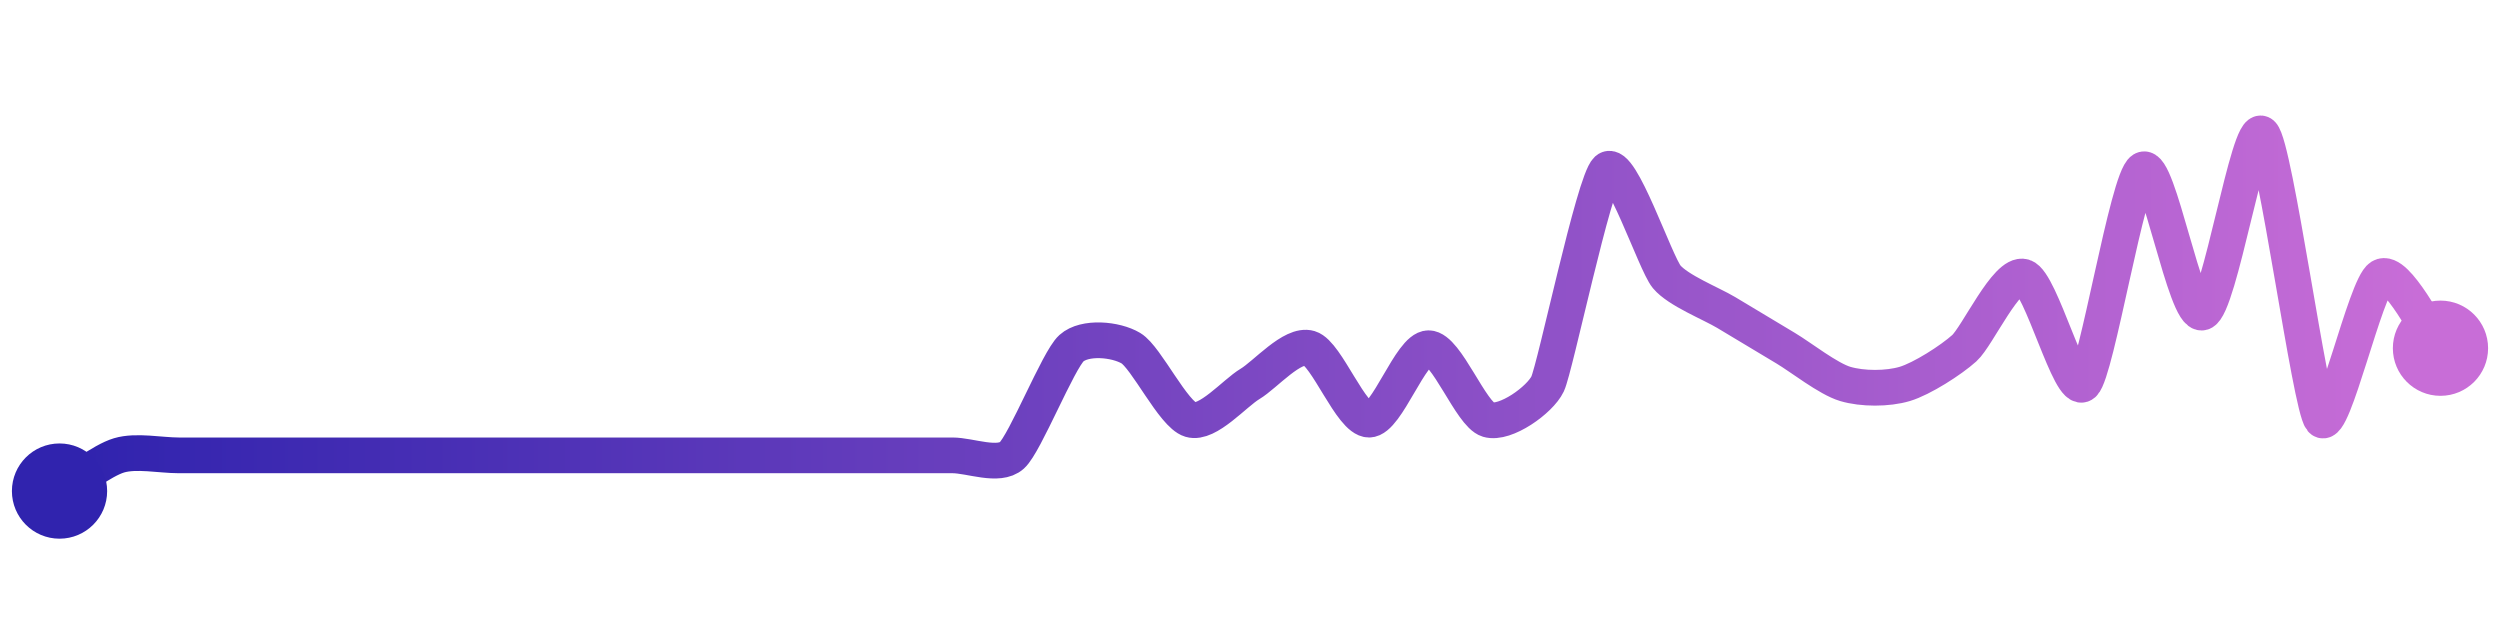 <svg width="200" height="50" viewBox="0 0 210 50" xmlns="http://www.w3.org/2000/svg">
    <defs>
        <linearGradient x1="0%" y1="0%" x2="100%" y2="0%" id="a">
            <stop stop-color="#3023AE" offset="0%"/>
            <stop stop-color="#C86DD7" offset="100%"/>
        </linearGradient>
    </defs>
    <path stroke="url(#a)"
          stroke-width="3"
          stroke-linejoin="round"
          stroke-linecap="round"
          d="M5 40 C 6.29 39.23, 8.56 37.43, 10 37 S 13.5 37, 15 37 S 18.5 37, 20 37 S 23.5 37, 25 37 S 28.5 37, 30 37 S 33.5 37, 35 37 S 38.5 37, 40 37 S 43.5 37, 45 37 S 48.5 37, 50 37 S 53.5 37, 55 37 S 58.5 37, 60 37 S 63.5 37, 65 37 S 68.5 37, 70 37 S 73.5 37, 75 37 S 78.5 37, 80 37 S 83.89 38, 85 37 S 88.89 29, 90 28 S 93.71 27.23, 95 28 S 98.56 33.57, 100 34 S 103.71 31.77, 105 31 S 108.56 27.57, 110 28 S 113.5 34, 115 34 S 118.5 28, 120 28 S 123.56 33.57, 125 34 S 129.36 32.35, 130 31 S 133.89 14, 135 13 S 139.04 20.85, 140 22 S 143.71 24.23, 145 25 S 148.71 27.23, 150 28 S 153.56 30.57, 155 31 S 158.56 31.43, 160 31 S 163.89 29, 165 28 S 168.56 21.57, 170 22 S 173.89 32, 175 31 S 178.71 13.77, 180 13 S 183.56 25.43, 185 25 S 188.89 9, 190 10 S 194.04 32.85, 195 34 S 198.71 22.77, 200 22 S 204.04 26.85, 205 28"
          fill="none"/>
    <circle r="4" cx="5" cy="40" fill="#3023AE"/>
    <circle r="4" cx="205" cy="28" fill="#C86DD7"/>      
</svg>